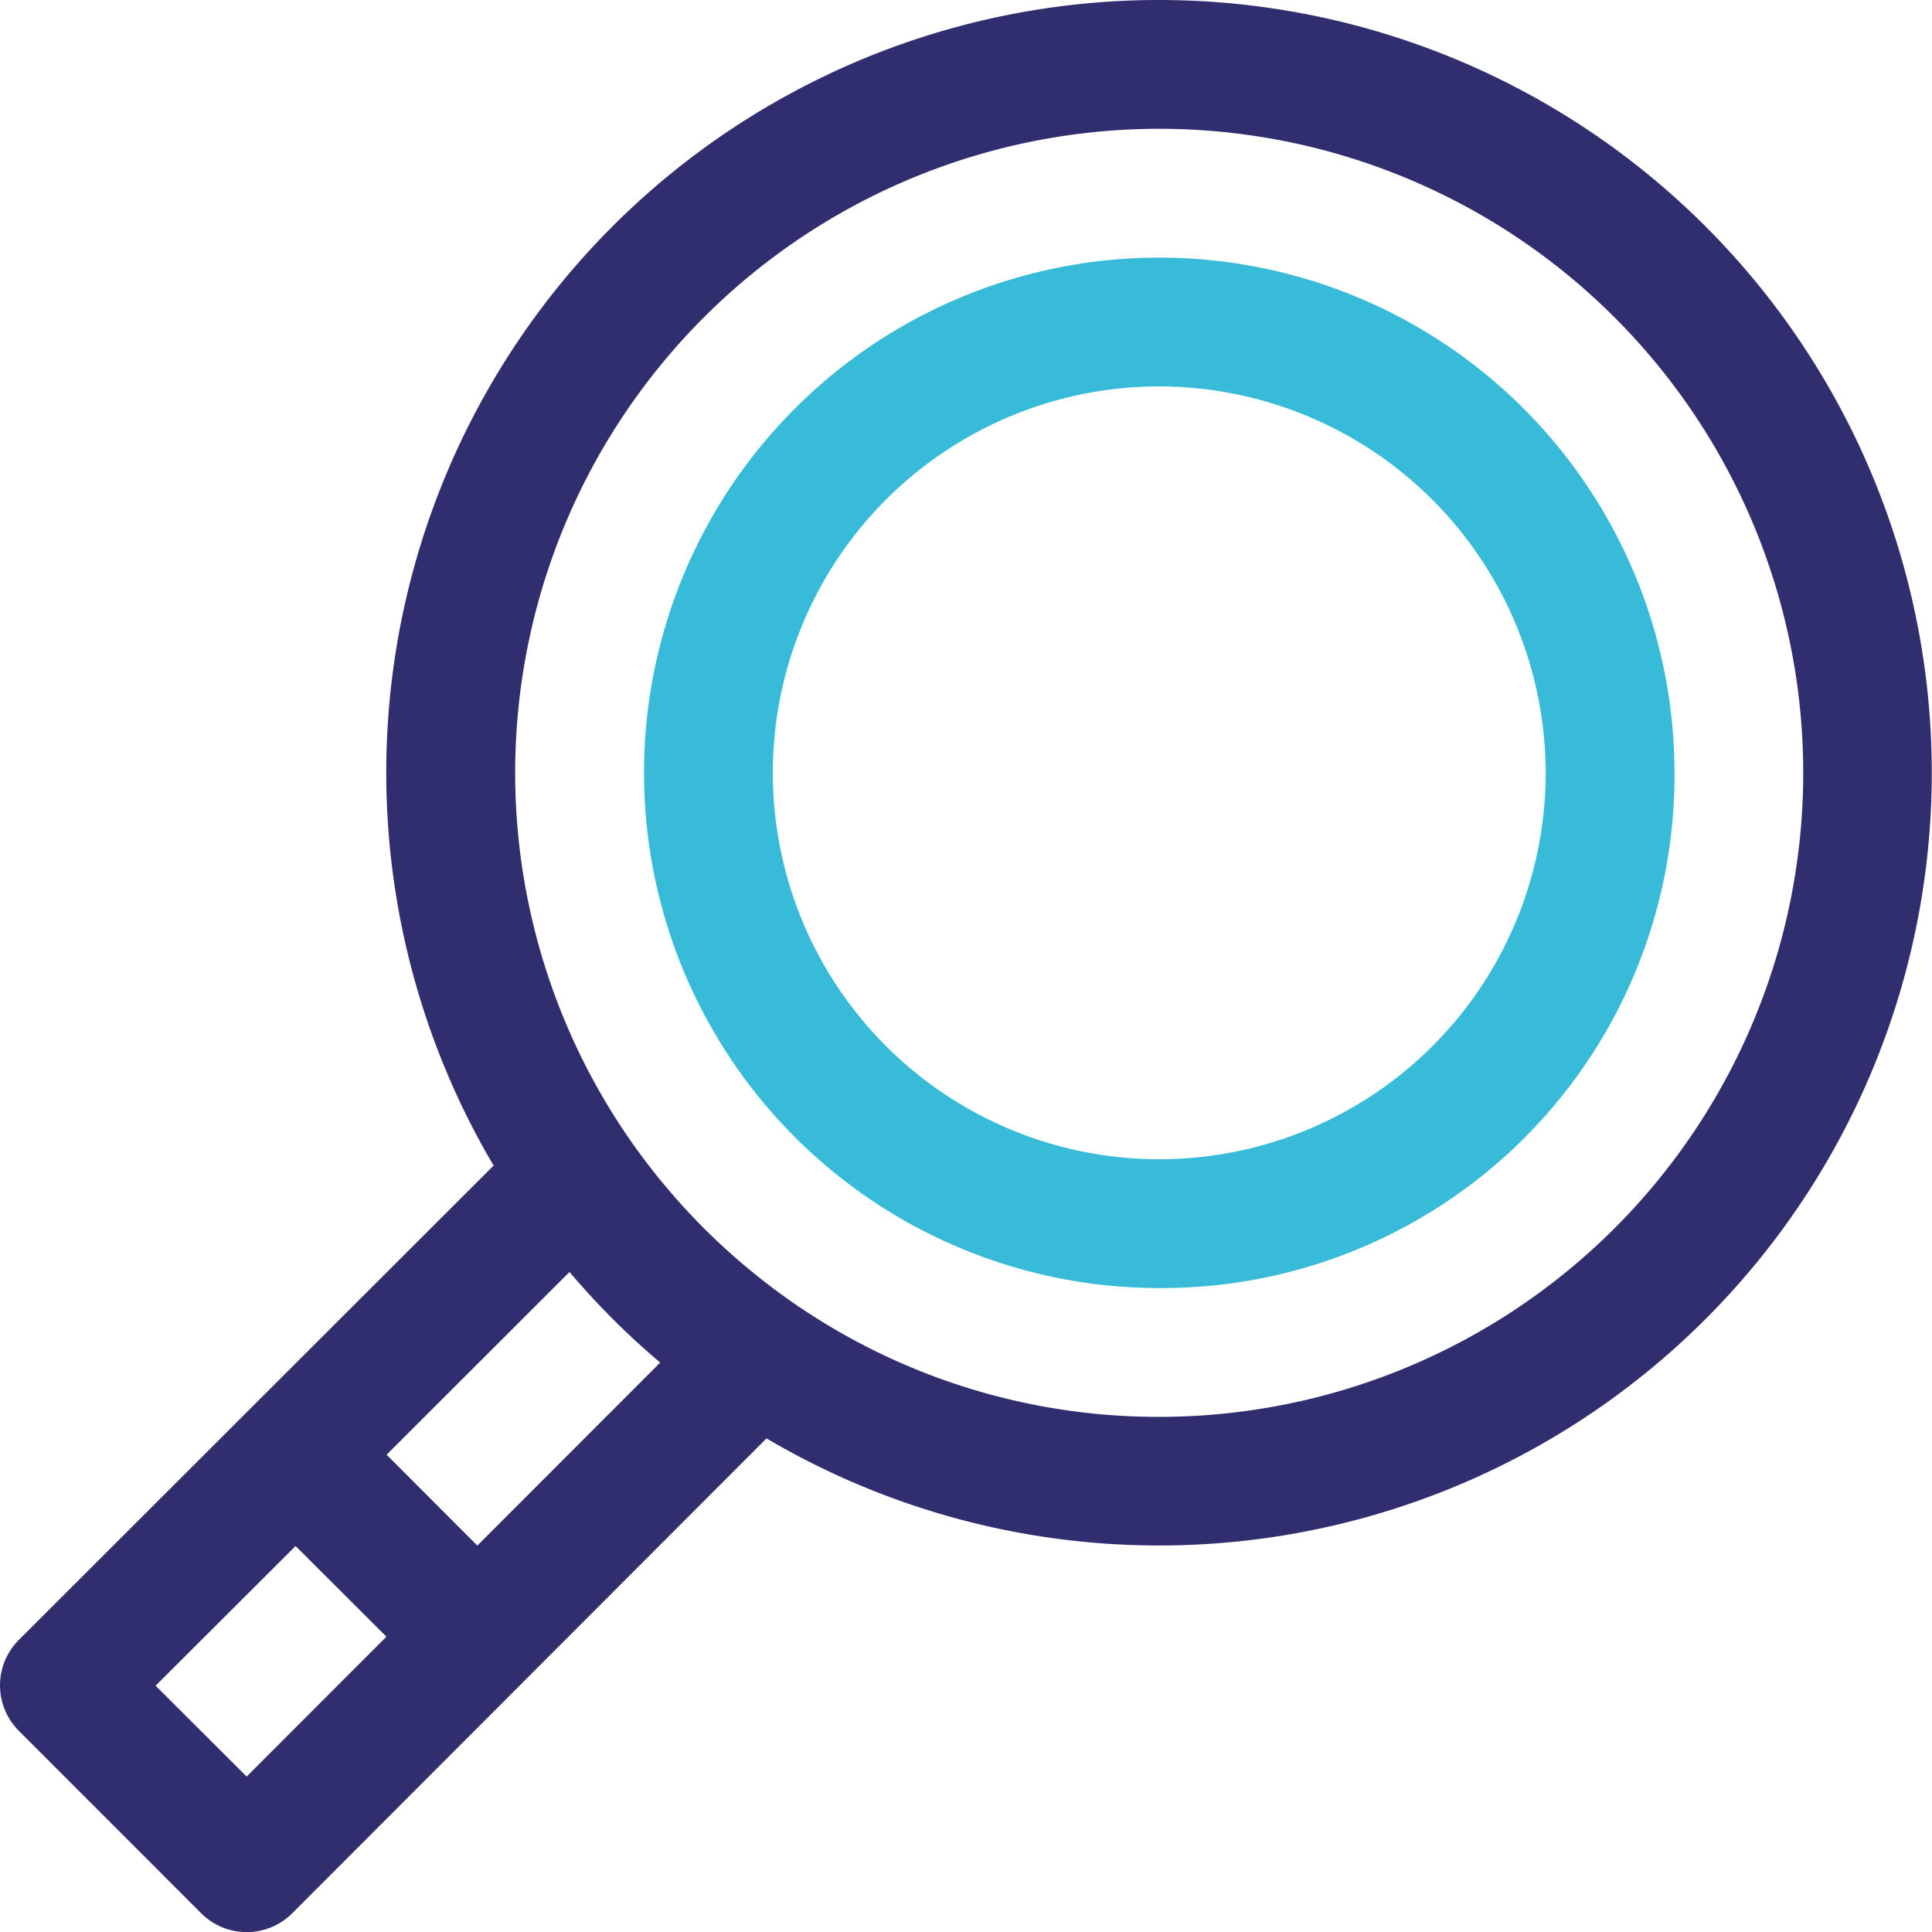 <svg xmlns="http://www.w3.org/2000/svg" xmlns:xlink="http://www.w3.org/1999/xlink" width="22.349" height="22.349" viewBox="0 0 22.349 22.349">
  <defs>
    <clipPath id="clip-path">
      <rect id="Rectángulo_8726" data-name="Rectángulo 8726" width="22.349" height="22.349" transform="translate(0 0)" fill="none"/>
    </clipPath>
  </defs>
  <g id="icon_search" data-name="icon search" transform="translate(0 0)">
    <g id="Grupo_15916" data-name="Grupo 15916" clip-path="url(#clip-path)">
      <path id="Trazado_69380" data-name="Trazado 69380" d="M13.41,14.9a5.96,5.96,0,1,1,5.96-5.96,5.929,5.929,0,0,1-5.96,5.96m0-10.43a4.47,4.47,0,1,0,4.47,4.47,4.475,4.475,0,0,0-4.47-4.47" fill="#37bbd8"/>
      <path id="Trazado_69381" data-name="Trazado 69381" d="M13.41,0a8.938,8.938,0,0,0-7.7,13.483L.219,18.969a.744.744,0,0,0,0,1.054l2.108,2.109a.745.745,0,0,0,1.054,0l5.486-5.493A8.939,8.939,0,1,0,13.41,0M5.522,17.879l-1.05-1.051,2.116-2.114a8.874,8.874,0,0,0,1.049,1.048ZM2.853,20.551,1.8,19.5l1.619-1.616L4.47,18.933ZM13.41,16.39a7.411,7.411,0,0,1-4.225-1.313,7.514,7.514,0,0,1-1.911-1.911A7.45,7.45,0,1,1,13.41,16.39" fill="#312e70"/>
    </g>
  </g>
</svg>
